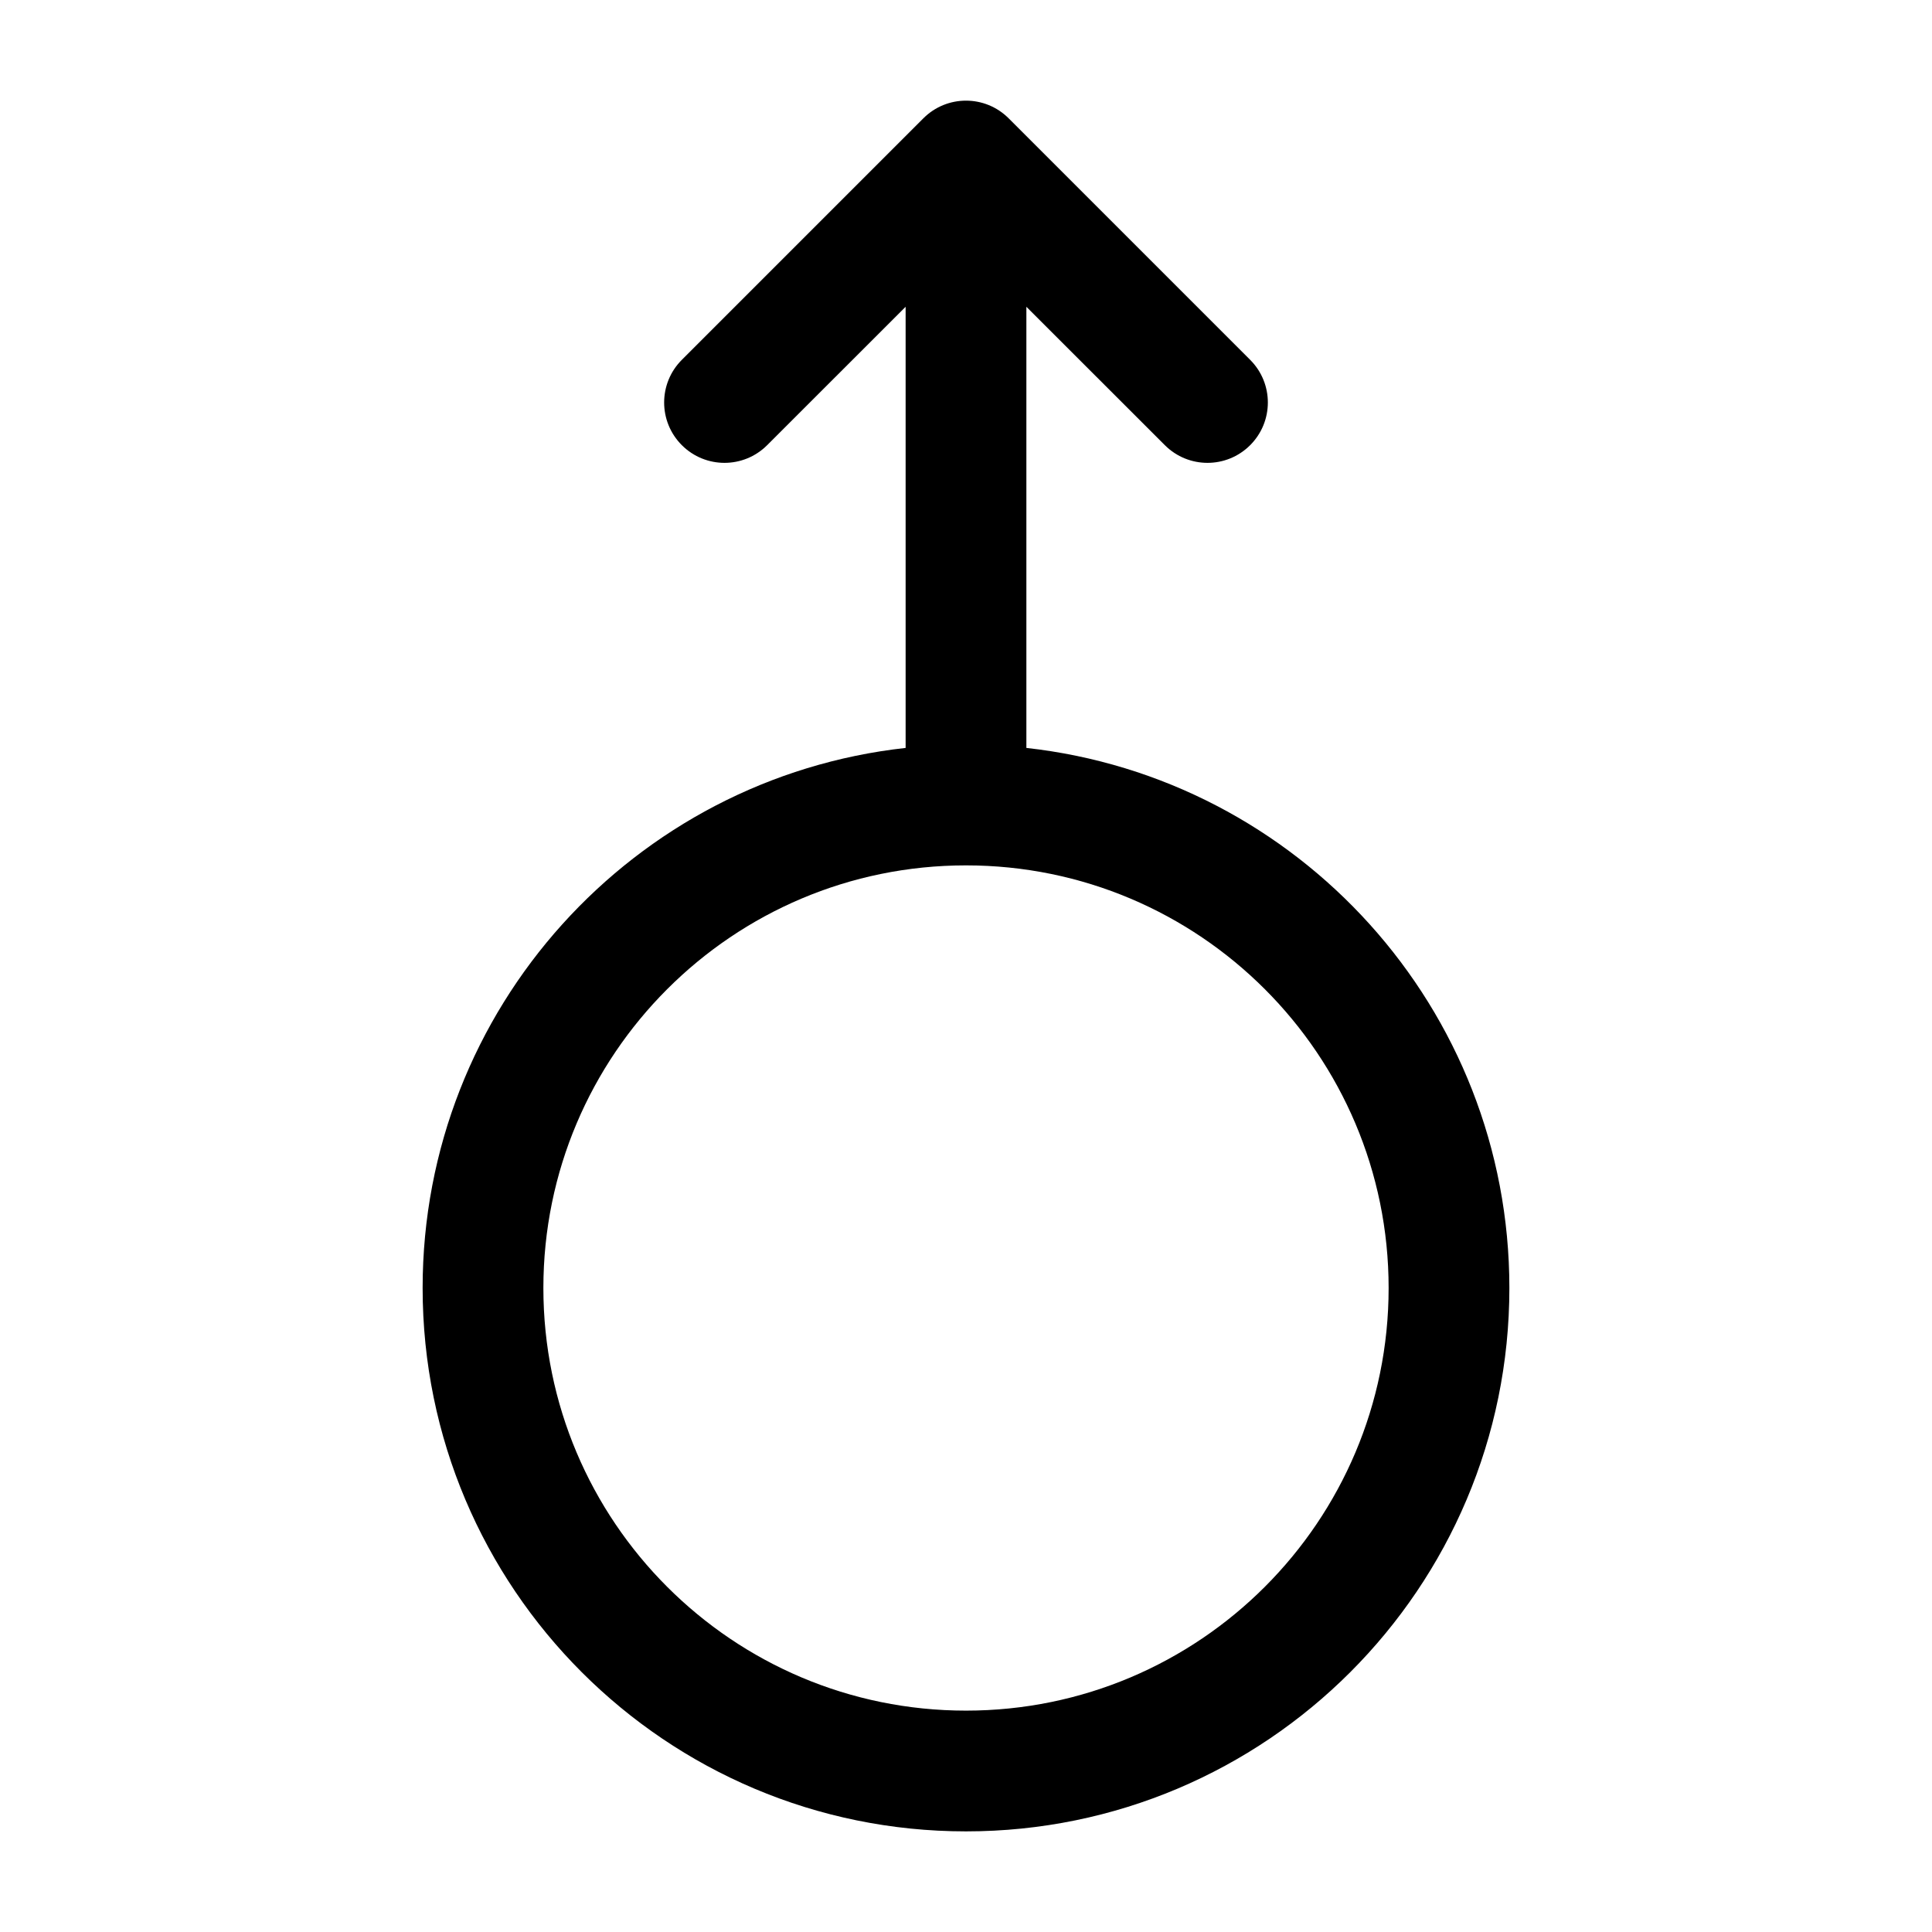 <svg width="24" height="24" viewBox="0 0 24 24" fill="none" xmlns="http://www.w3.org/2000/svg">
<g id="swipe-up-gesture">
<g clip-path="url(#clip0_232_8485)">
<g id="Weight=Dynamic">
<path id="Vector (Stroke)" fill-rule="evenodd" clip-rule="evenodd" d="M11.47 1.47C11.763 1.177 12.237 1.177 12.53 1.47L15.53 4.47C15.823 4.763 15.823 5.237 15.53 5.53C15.237 5.823 14.763 5.823 14.47 5.53L12.75 3.811V9.291C16.125 9.664 18.75 12.526 18.75 16C18.75 19.728 15.728 22.75 12 22.75C8.272 22.75 5.25 19.728 5.25 16C5.25 12.526 7.875 9.664 11.25 9.291V3.811L9.53 5.53C9.237 5.823 8.763 5.823 8.47 5.53C8.177 5.237 8.177 4.763 8.47 4.47L11.47 1.47ZM12 10.75C9.101 10.75 6.75 13.101 6.75 16C6.75 18.899 9.101 21.25 12 21.25C14.899 21.25 17.25 18.899 17.25 16C17.25 13.101 14.899 10.75 12 10.75Z" fill="black"/>
</g>
</g>
</g>
<defs>
<clipPath id="clip0_232_8485">
<rect width="24" height="24" rx="5" fill="white"/>
</clipPath>
</defs>
</svg>
